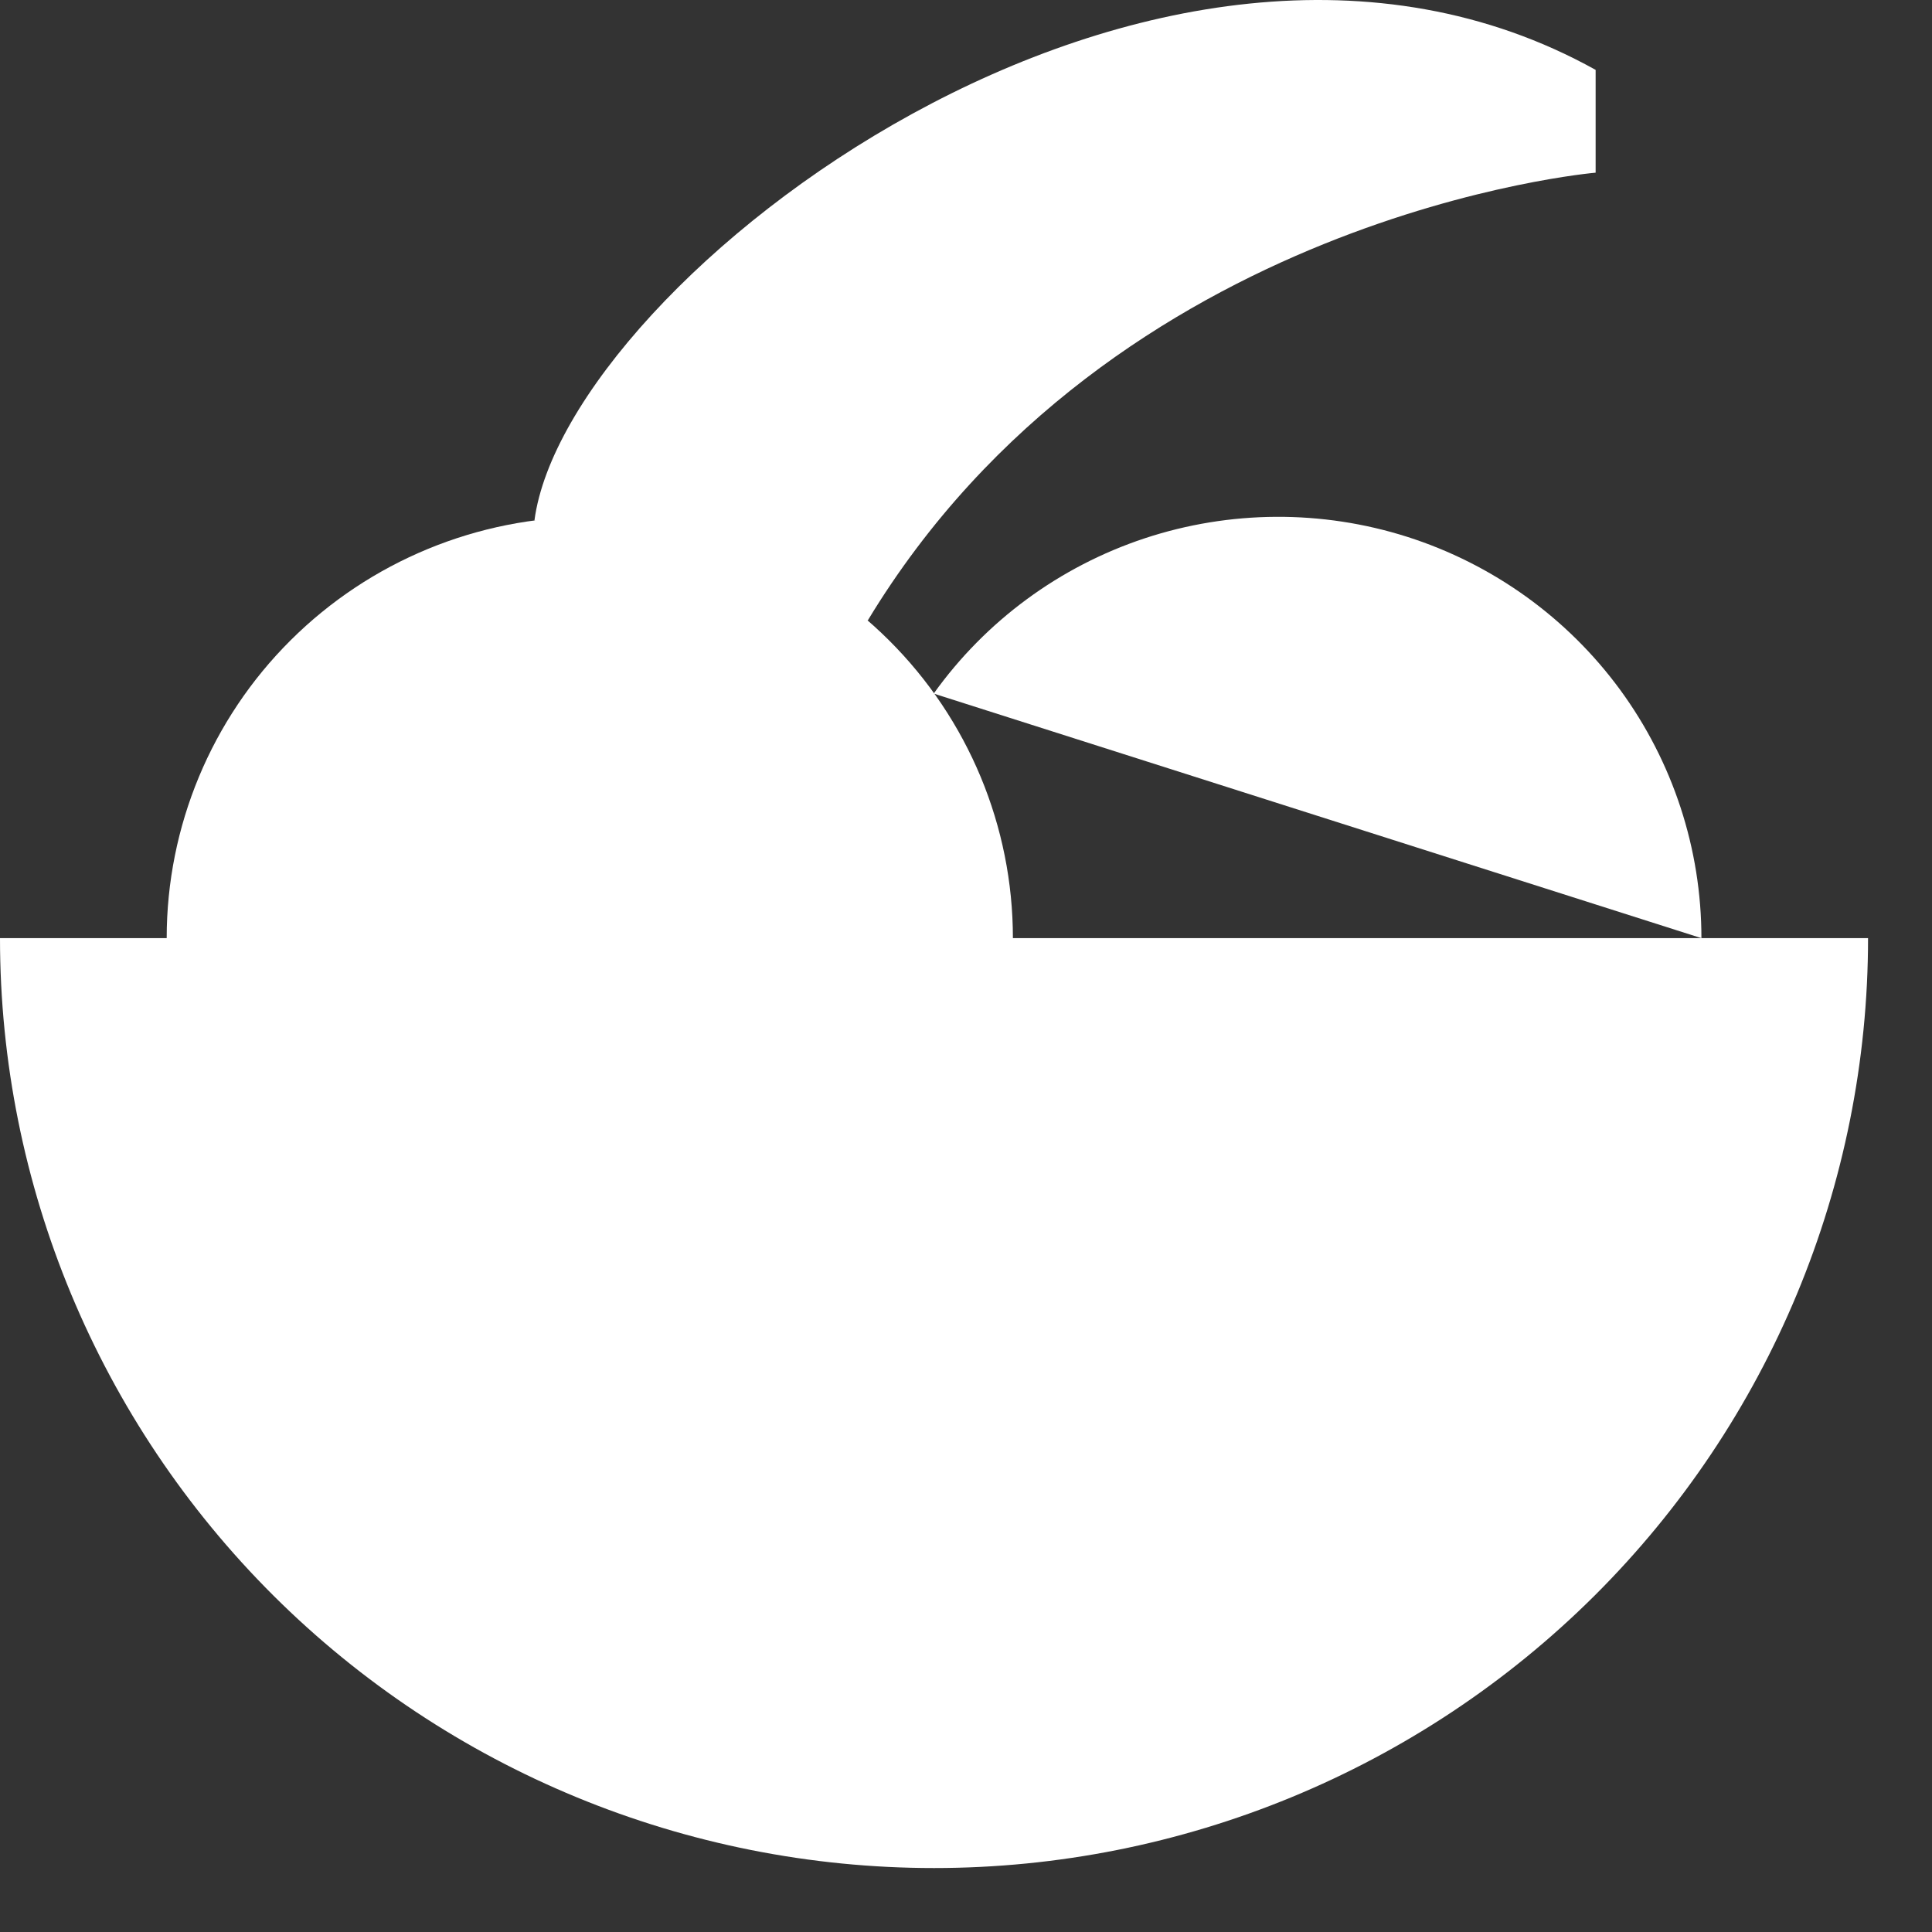 <svg width="29" height="29" viewBox="0 0 29 29" fill="none" xmlns="http://www.w3.org/2000/svg">
<rect x="0" y="0" width="29" height="29" fill="#333333" stroke="none"/>
<g id="Group 812">
<path id="Vector" d="M25.539 14.082C25.539 12.742 25.111 11.436 24.318 10.353C23.524 9.27 22.405 8.467 21.123 8.058C19.841 7.65 18.461 7.658 17.183 8.08C15.906 8.503 14.796 9.319 14.015 10.411L25.539 14.082ZM8.022 7.813C8.499 4.211 17.368 -2.614 23.951 1.049V2.592C23.951 2.592 16.716 3.207 13.025 9.314" fill="white"/>
<path id="Vector_2" d="M0 14.082C0 17.784 1.477 21.334 4.106 23.952C6.736 26.569 10.302 28.04 14.02 28.04C17.738 28.04 21.304 26.569 23.934 23.952C26.563 21.334 28.04 17.784 28.04 14.082H0ZM15.204 14.082C15.204 12.405 14.535 10.796 13.344 9.611C12.153 8.425 10.538 7.758 8.853 7.758C7.169 7.758 5.553 8.425 4.362 9.611C3.171 10.796 2.502 12.405 2.502 14.082" fill="white"/>
</g>
</svg>

